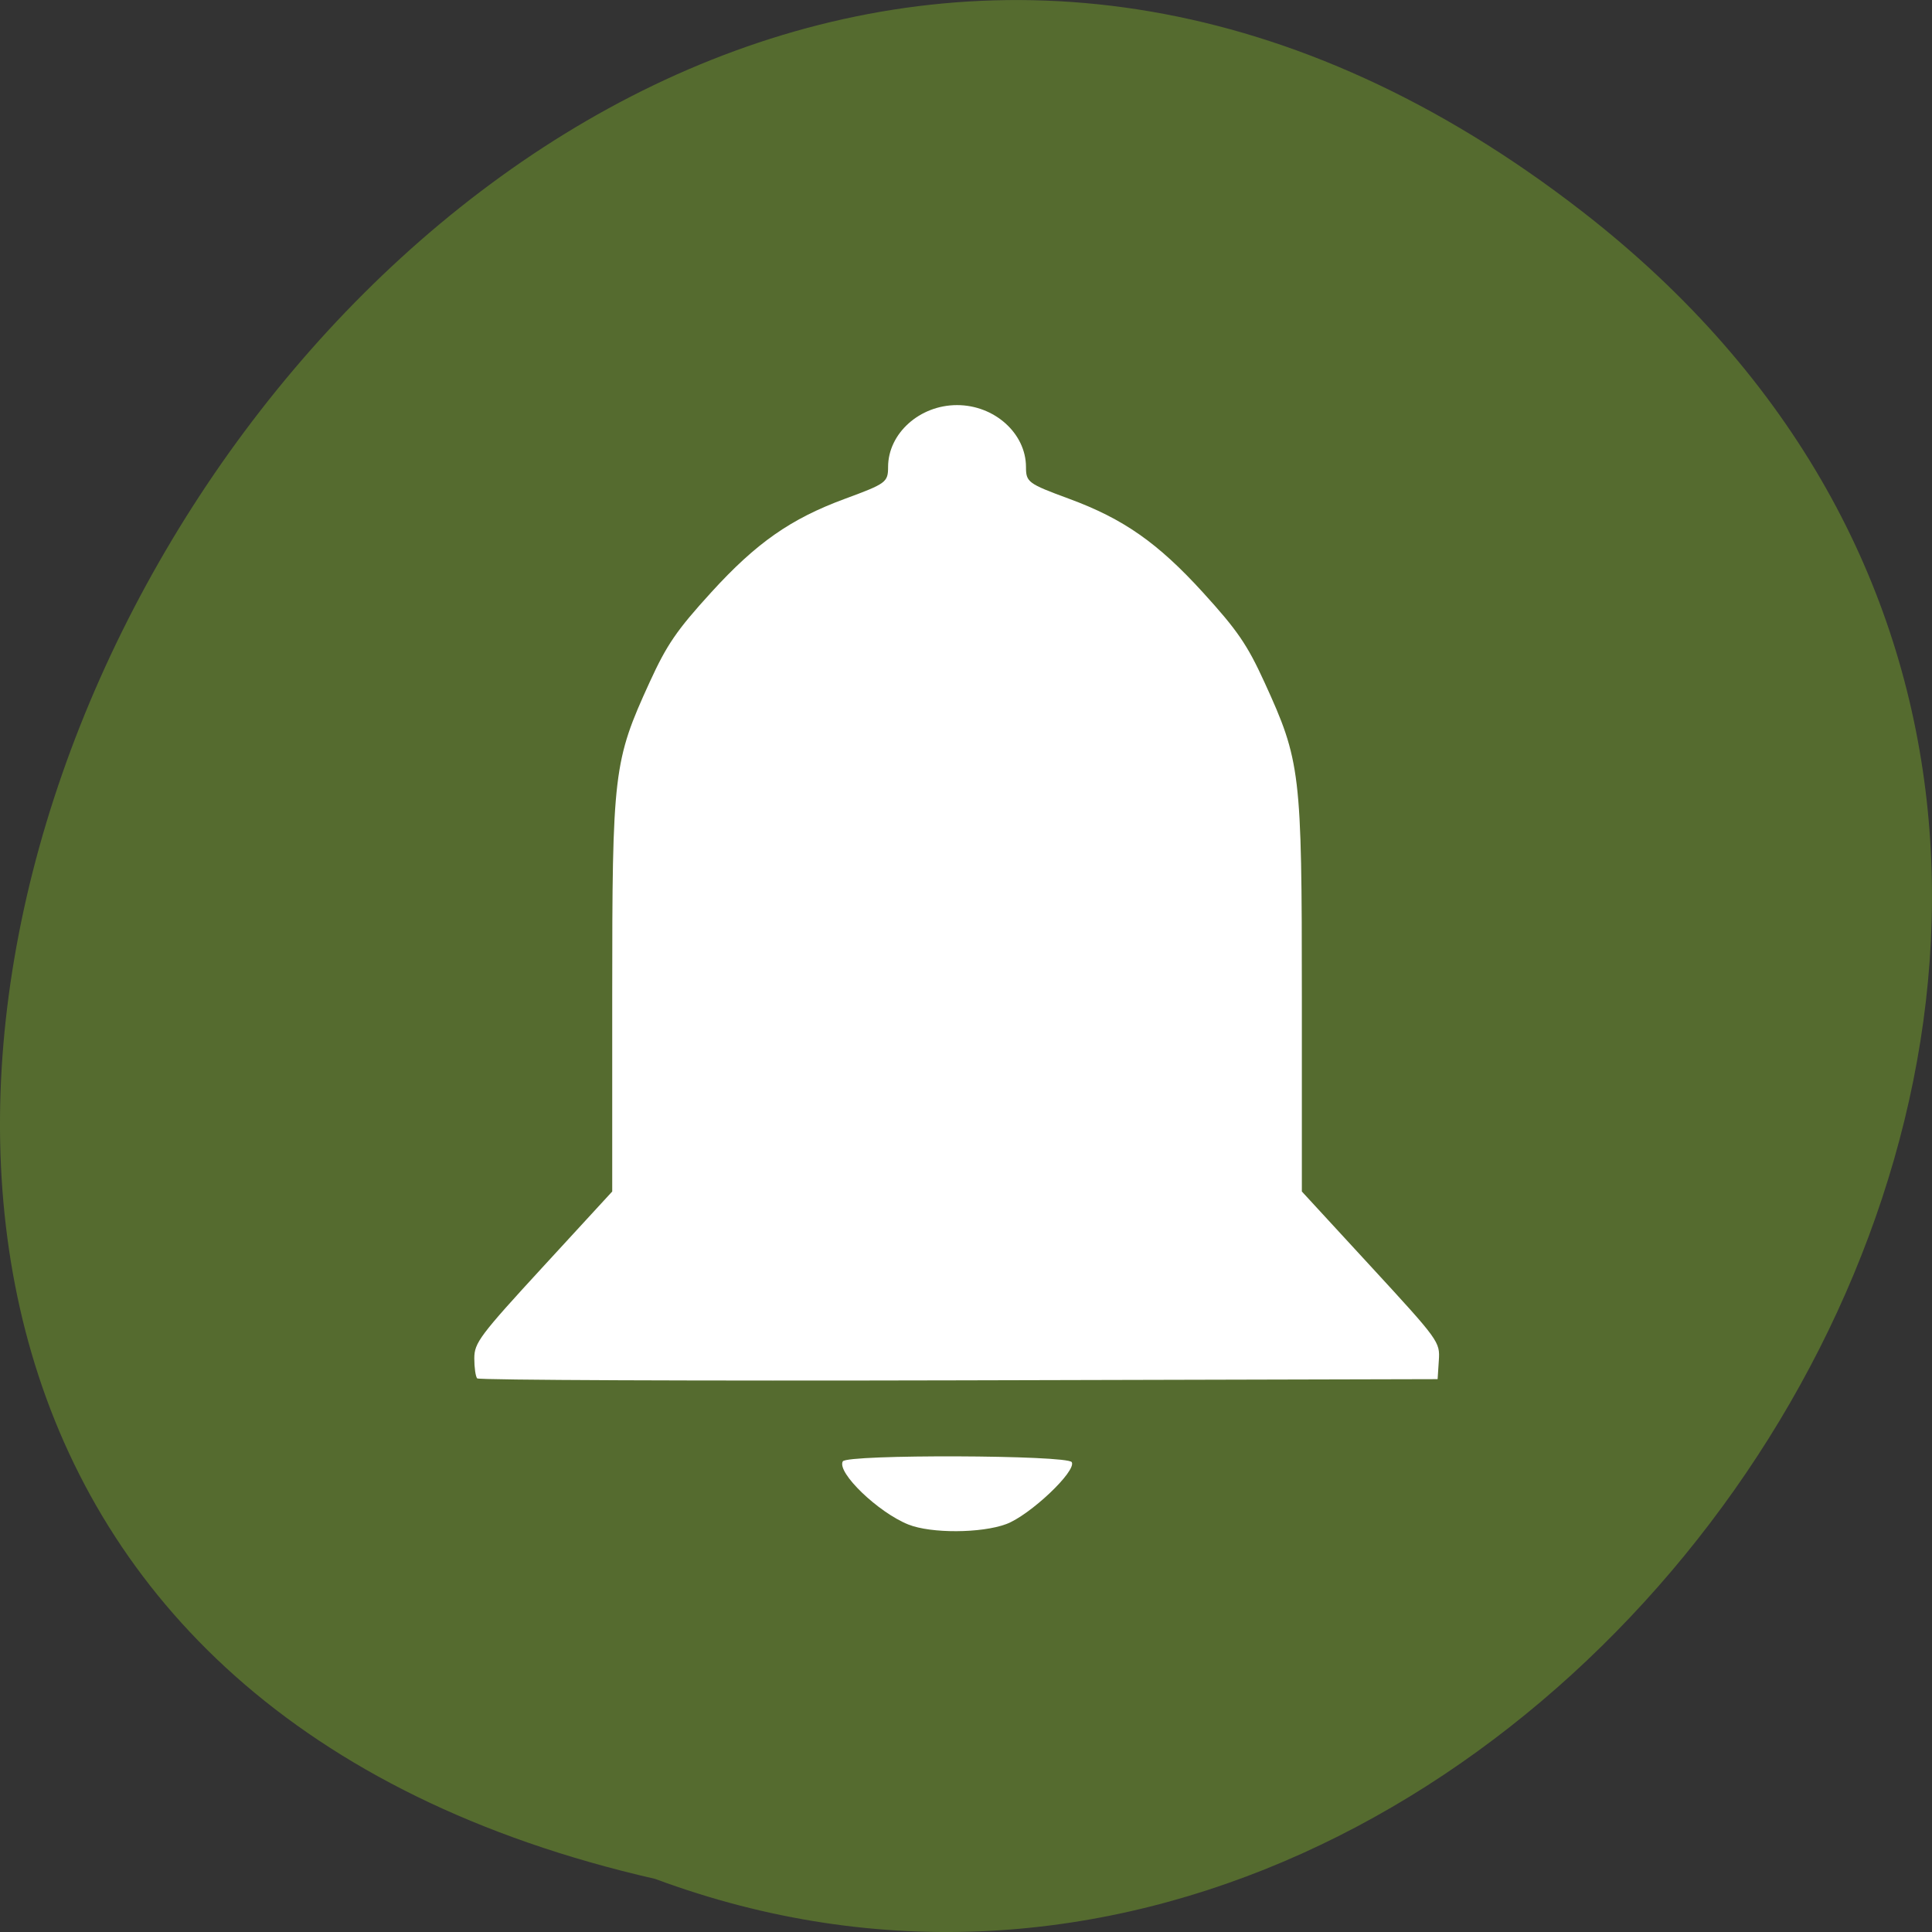 <svg xmlns="http://www.w3.org/2000/svg" viewBox="0 0 256 256"><rect x="0" y="0" width="256" height="256" fill="#333333" stroke="none"/><g fill="#556b2f" color="#000"><path d="M 205.08,1023.89 C 51.53,1143.02 -107.87,846.34 82.23,802.95 201.95,758.49 318.87,935.6 205.08,1023.89 z" transform="matrix(1 0 0 -1 4.568 1051.91)"/></g><path d="m 120.37 202.01 c -4.01 -1.604 -9.524 -6.911 -8.695 -8.372 0.539 -0.95 29.795 -0.85 30.337 0.104 0.664 1.17 -5.553 7.05 -8.683 8.209 -3.304 1.226 -9.963 1.256 -12.959 0.058 z m -57.14 -19.365 c -0.211 -0.23 -0.383 -1.424 -0.383 -2.654 0 -2.06 0.721 -3.02 9.138 -12.174 l 9.138 -9.938 v -25.878 c 0 -29.753 0.165 -31.13 4.968 -41.627 2.271 -4.961 3.578 -6.868 8.149 -11.884 5.984 -6.567 10.533 -9.749 17.725 -12.399 5.455 -2.01 5.709 -2.198 5.712 -4.212 0.006 -4.455 4.178 -8.201 9.136 -8.201 4.958 0 9.13 3.745 9.136 8.201 0.004 2.01 0.257 2.202 5.712 4.212 7.192 2.65 11.741 5.832 17.725 12.399 4.571 5.02 5.878 6.923 8.149 11.884 4.803 10.493 4.968 11.875 4.968 41.627 v 25.878 l 9.157 9.945 c 9.03 9.81 9.155 9.979 8.995 12.433 l -0.162 2.488 l -63.44 0.158 c -34.892 0.087 -63.61 -0.03 -63.823 -0.259 z" fill="#fff"/></svg>